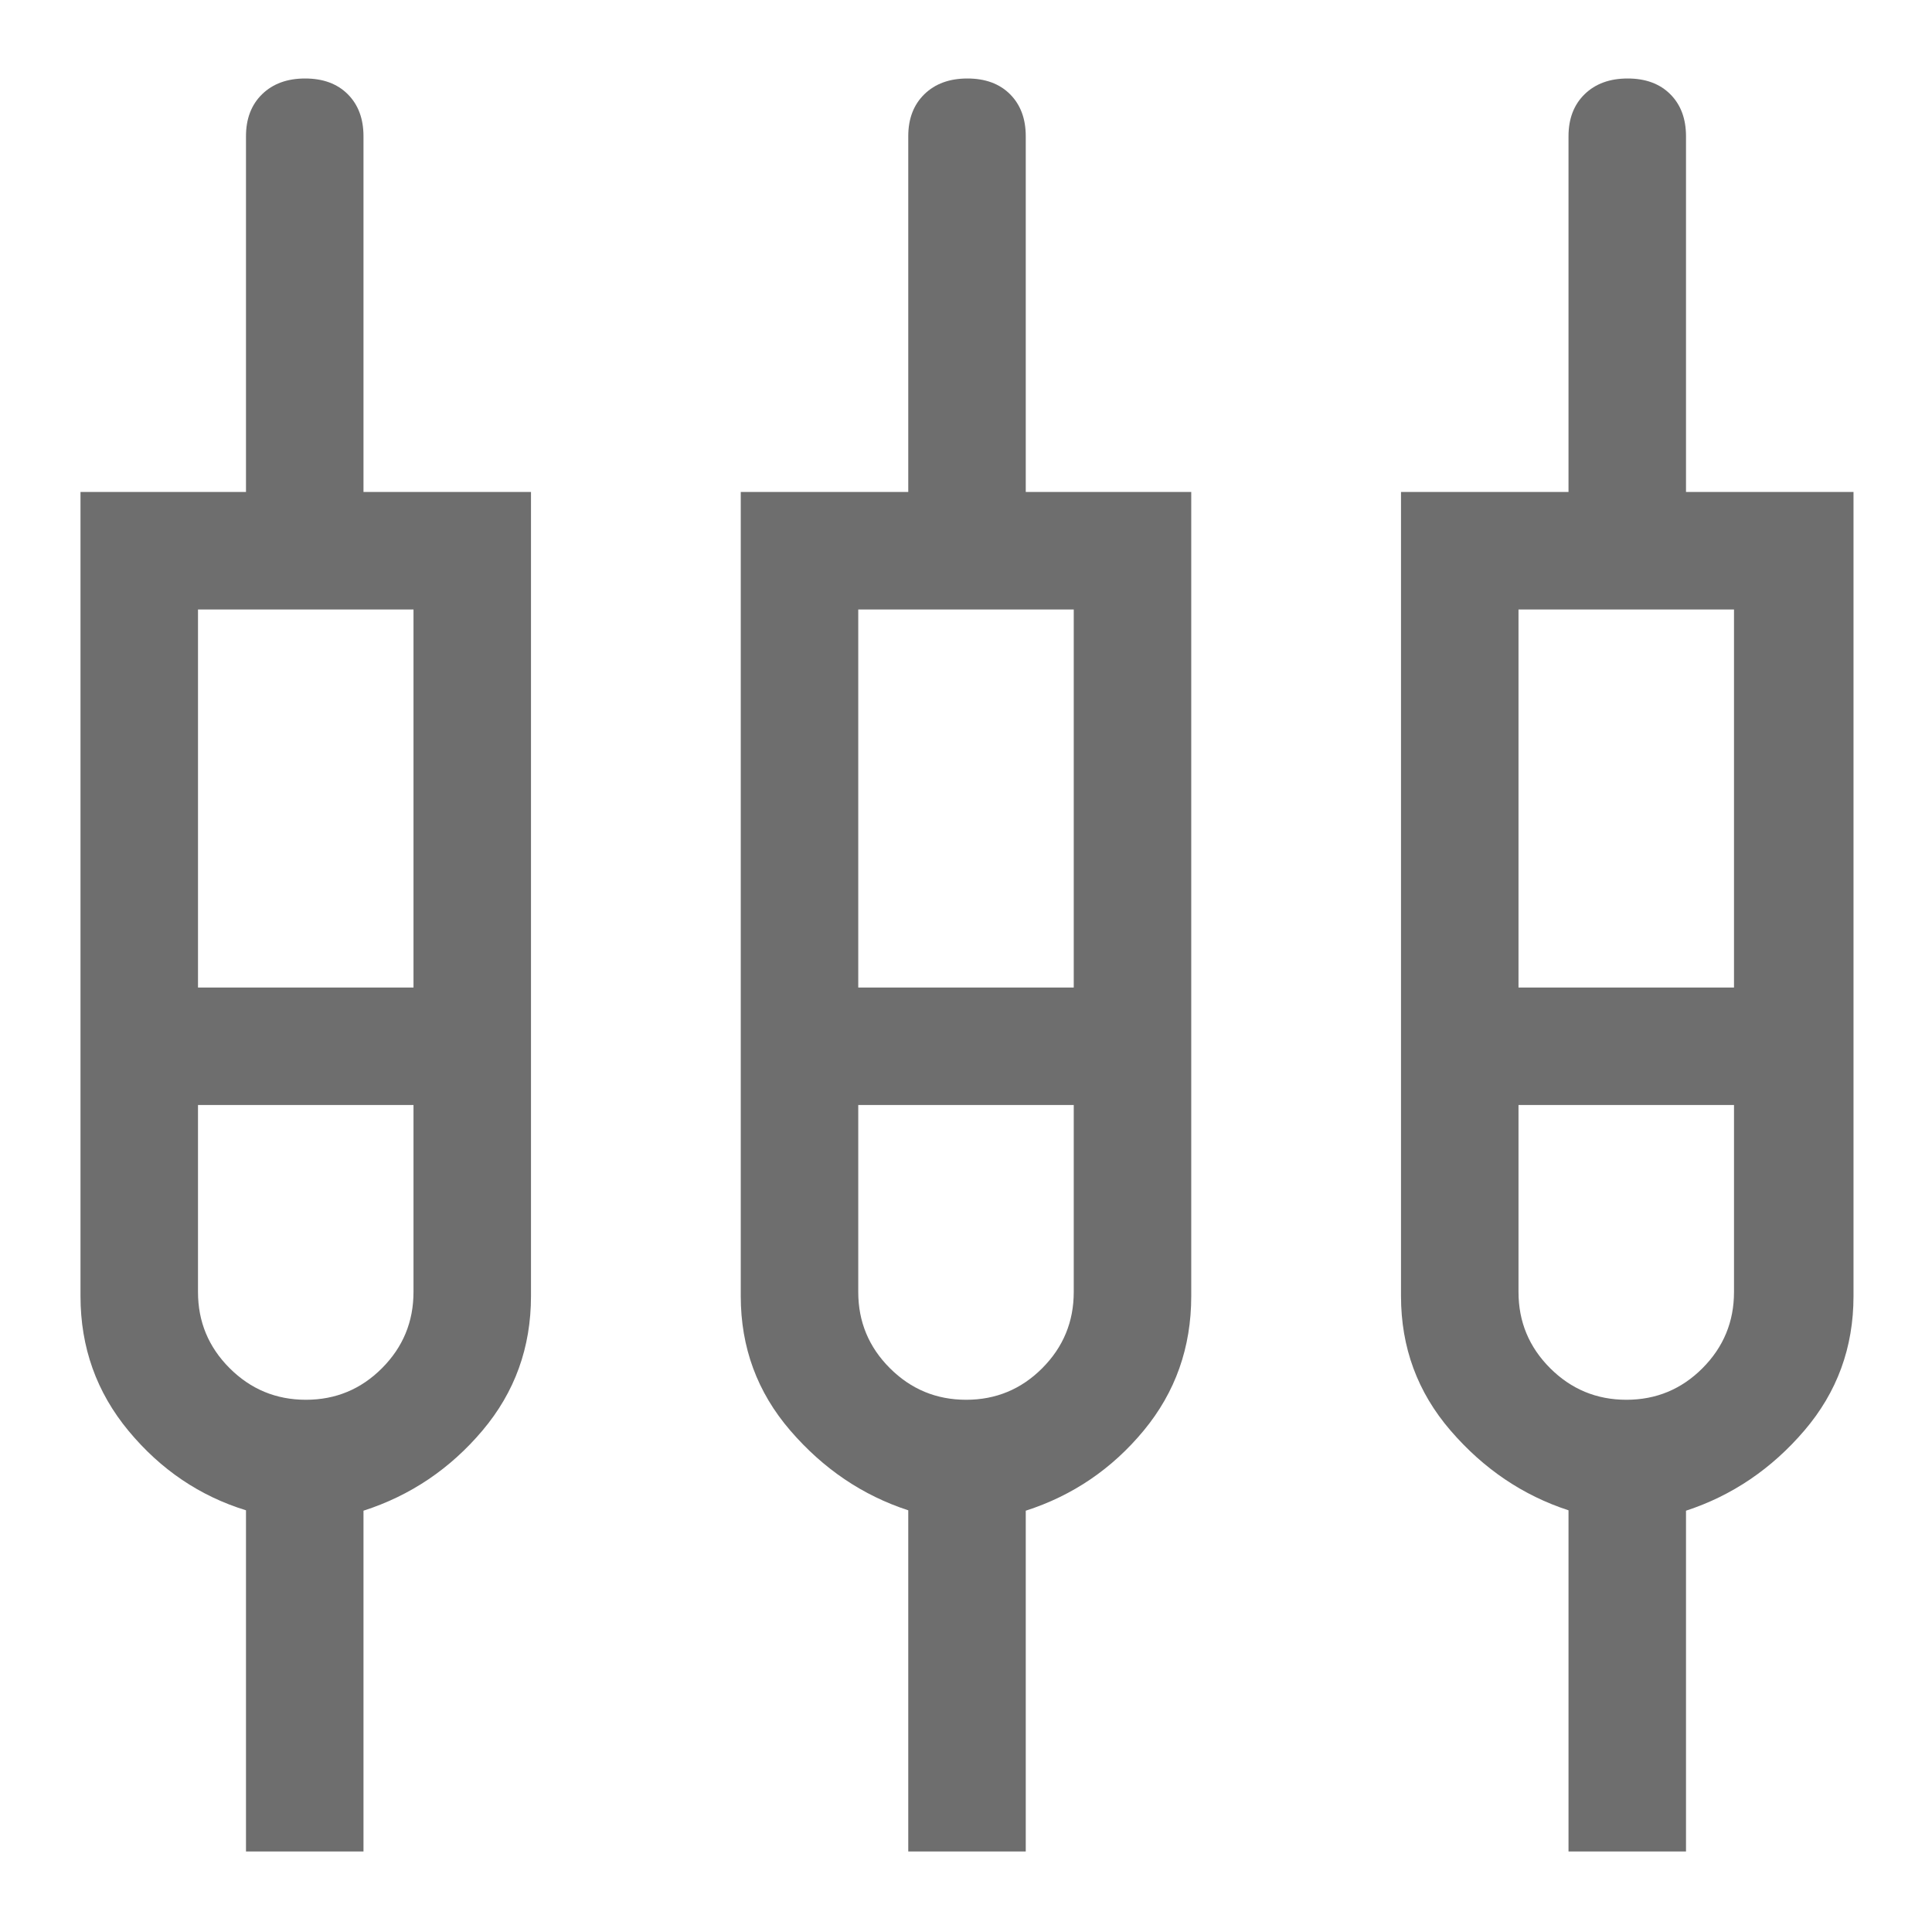 <svg xmlns="http://www.w3.org/2000/svg" height="48" viewBox="0 -960 960 960" width="48" fill="#6E6E6E"><path d="M122.231-40V-209.54q-34.384-10.584-58.307-39.407Q40-277.769 40-315.932v-399.606h82.23v-176.769q0-13.07 8.012-20.881t21.378-7.811q13.365 0 21.18 7.811 7.814 7.811 7.814 20.881v176.769h83.231v399.606q0 38.213-24.116 66.764-24.115 28.552-59.115 39.829v169.338h-58.384Zm329.077 0V-209.54q-34-11.077-58.615-39.629-24.615-28.551-24.615-66.764v-399.606h83.23v-176.769q0-13.07 8.012-20.881t21.378-7.811q13.365 0 21.18 7.811 7.814 7.811 7.814 20.881v176.769h82.23v399.606q0 38.213-23.615 66.764-23.615 28.552-58.615 39.829v169.338h-58.384Zm328.077 0V-209.54q-34-11.077-58.615-39.629-24.616-28.551-24.616-66.764v-399.606h83.231v-176.769q0-13.07 8.012-20.881t21.377-7.811q13.366 0 21.18 7.811 7.815 7.811 7.815 20.881v176.769h83.23v399.606q0 38.213-24.423 66.764-24.423 28.552-58.807 39.829v169.338h-58.384Zm-681-617.154v187.847h107.077v-187.847H98.384Zm328.076 0v187.847h107.078v-187.847H426.461Zm328.077 0v187.847h107.078v-187.847H754.538ZM151.993-264.461q22.173 0 37.821-15.698 15.648-15.699 15.648-37.841v-92.924H98.384V-318q0 22.142 15.719 37.841 15.718 15.698 37.89 15.698Zm328.077 0q22.172 0 37.821-15.698 15.648-15.699 15.648-37.841v-92.924H426.461V-318q0 22.142 15.718 37.841 15.719 15.698 37.891 15.698Zm328.077 0q22.172 0 37.821-15.698 15.648-15.699 15.648-37.841v-92.924H754.538V-318q0 22.142 15.718 37.841 15.719 15.698 37.891 15.698ZM151.923-440.615Zm328.077 0Zm329.077 0ZM98.384-469.307h107.078H98.384Zm328.077 0h107.078-107.078Zm328.077 0h107.078-107.078Zm-602.615 58.383H98.384h107.078-53.539Zm328.077 0h-53.539 107.078H480Zm328.077 0h-53.539 107.078-53.539Z" fill="#6E6E6E" /></svg>